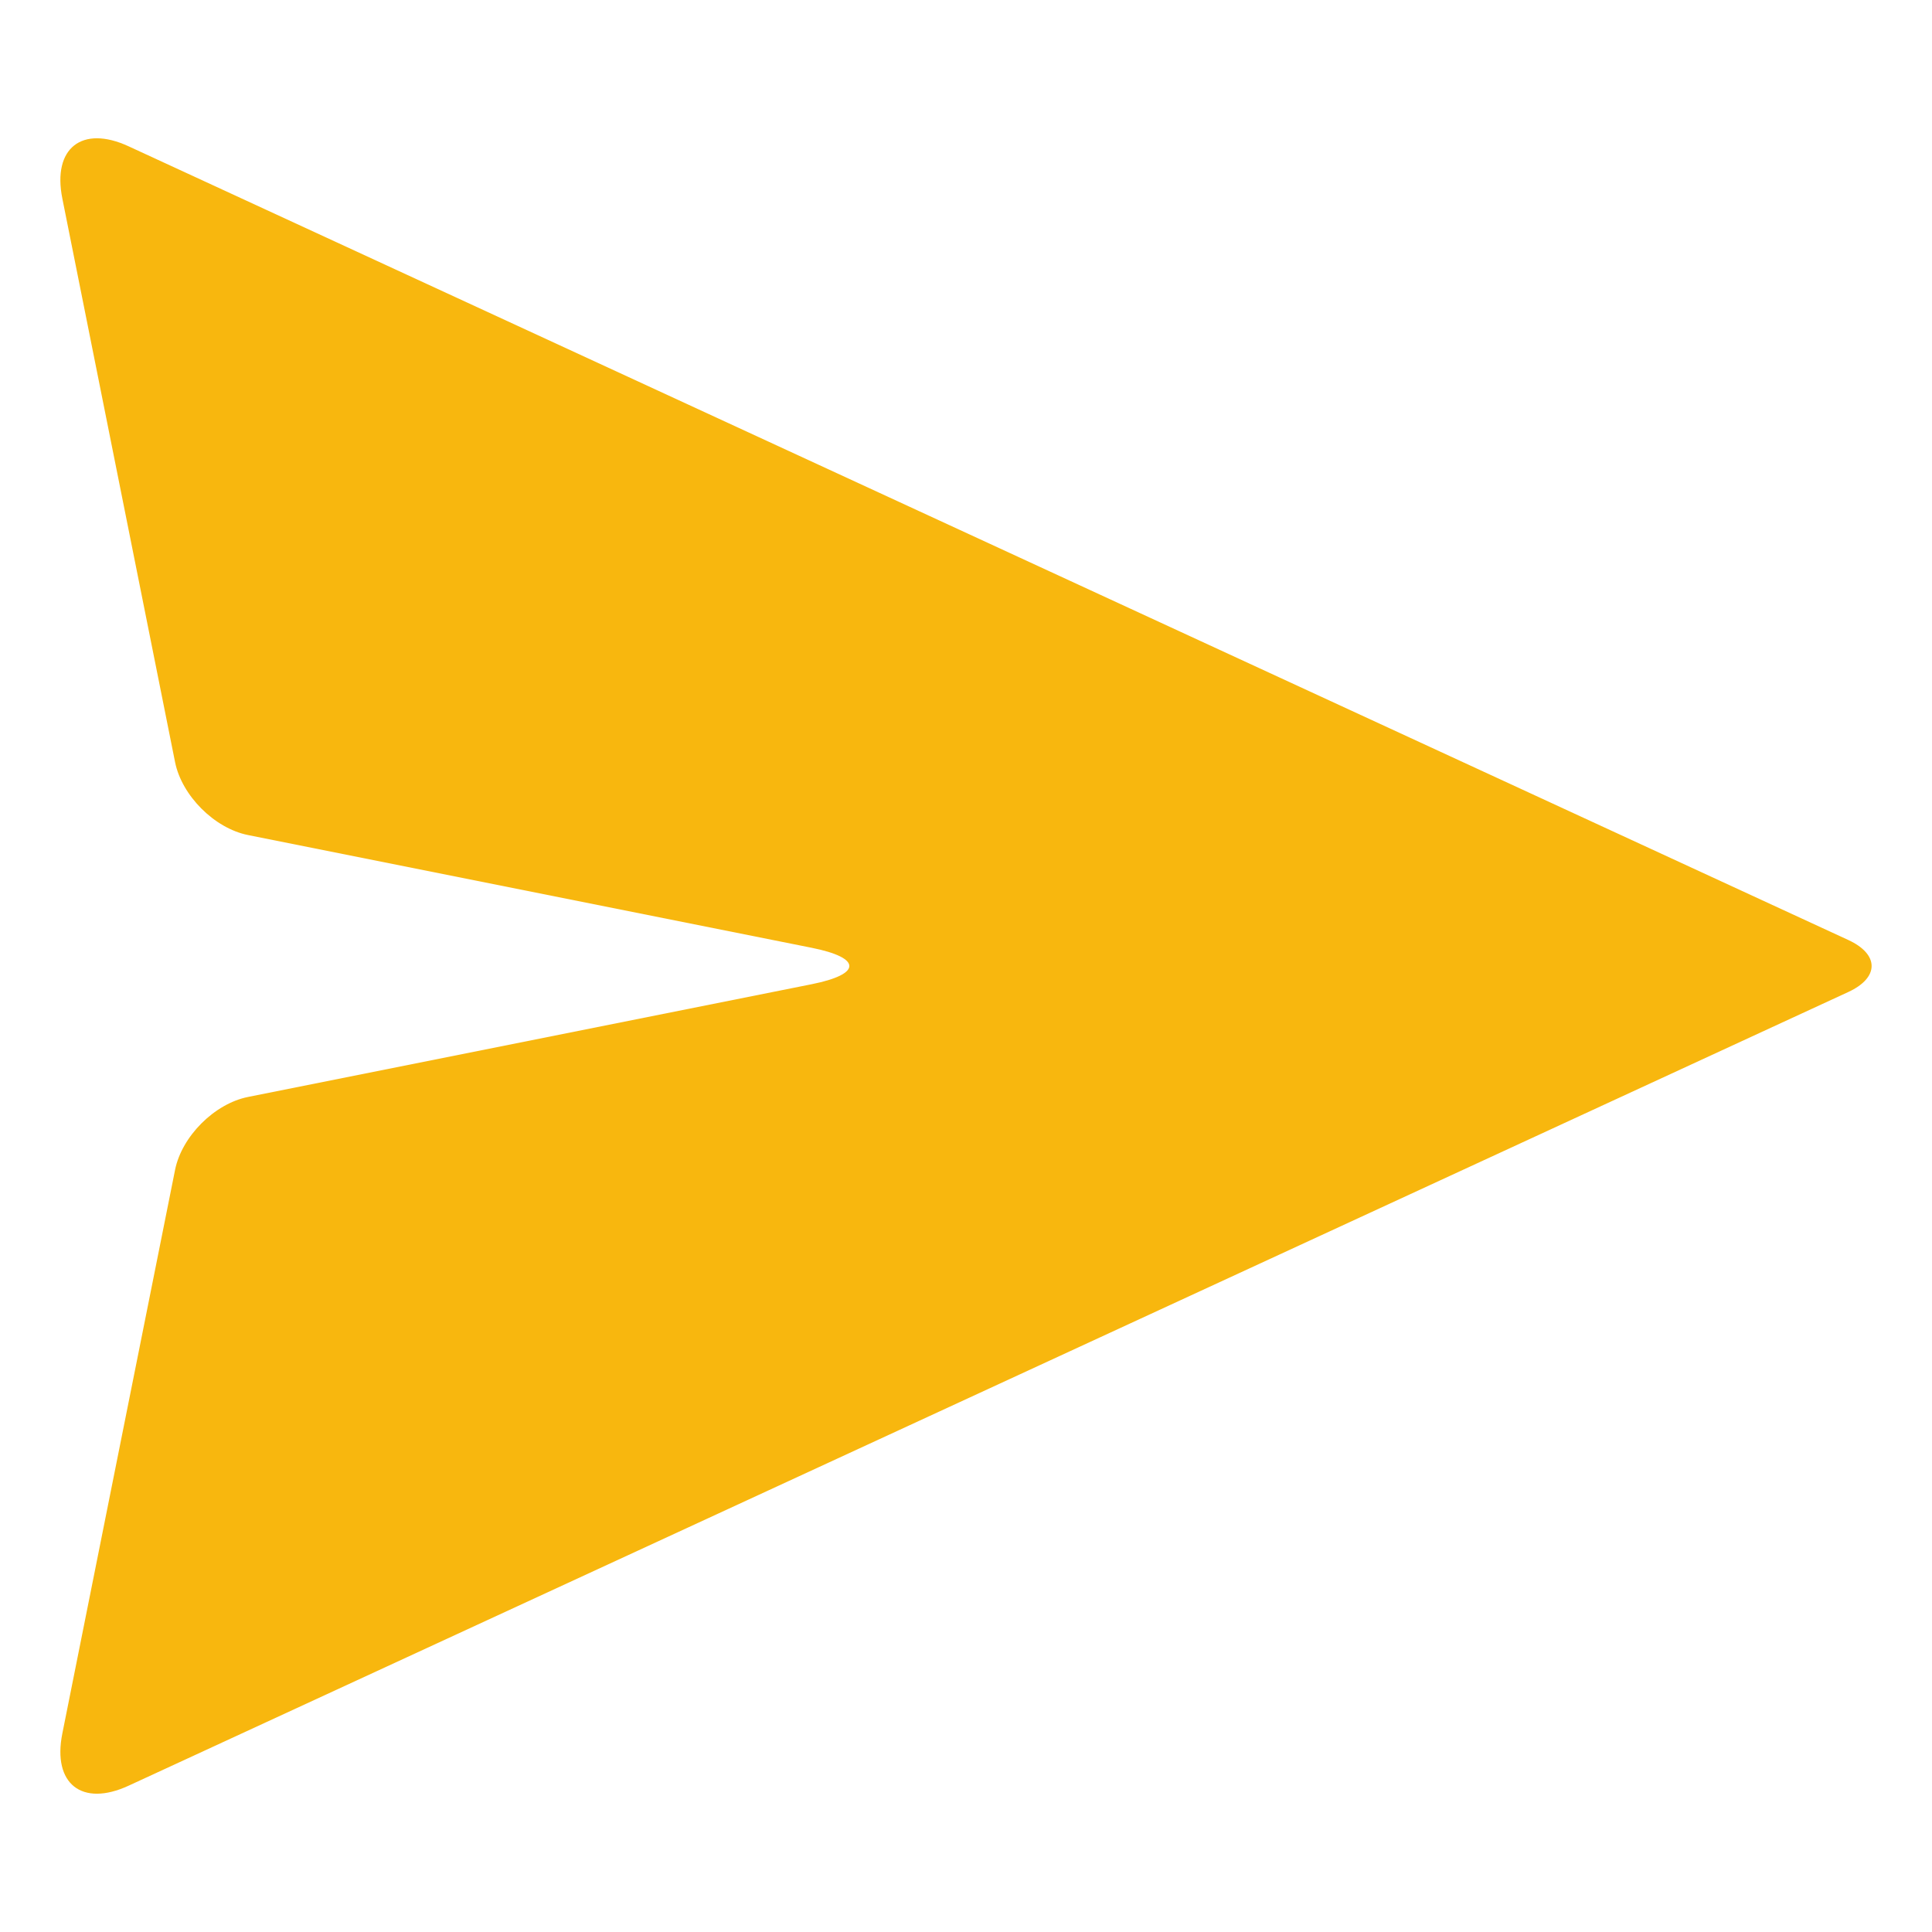 <svg xmlns="http://www.w3.org/2000/svg" viewBox="0 0 64 64" style="isolation:isolate" id="Send"><defs><clipPath id="a"><rect width="64" height="64" fill="#f8b70e" class="color000000 svgShape"></rect></clipPath></defs><g clip-path="url(#a)" fill="#f8b70e" class="color000000 svgShape"><path d=" M 8.216 36.338 L 26.885 32.604 C 28.552 32.271 28.552 31.729 26.885 31.396 L 8.216 27.662 C 7.104 27.44 6.021 26.356 5.799 25.245 L 2.065 6.576 C 1.731 4.908 2.714 4.133 4.259 4.846 L 61.228 31.139 C 62.257 31.614 62.257 32.386 61.228 32.861 L 4.259 59.154 C 2.714 59.867 1.731 59.092 2.065 57.424 L 5.799 38.755 C 6.021 37.644 7.104 36.56 8.216 36.338 Z " fill="#f8b70e" class="color000000 svgShape"></path></g></svg>